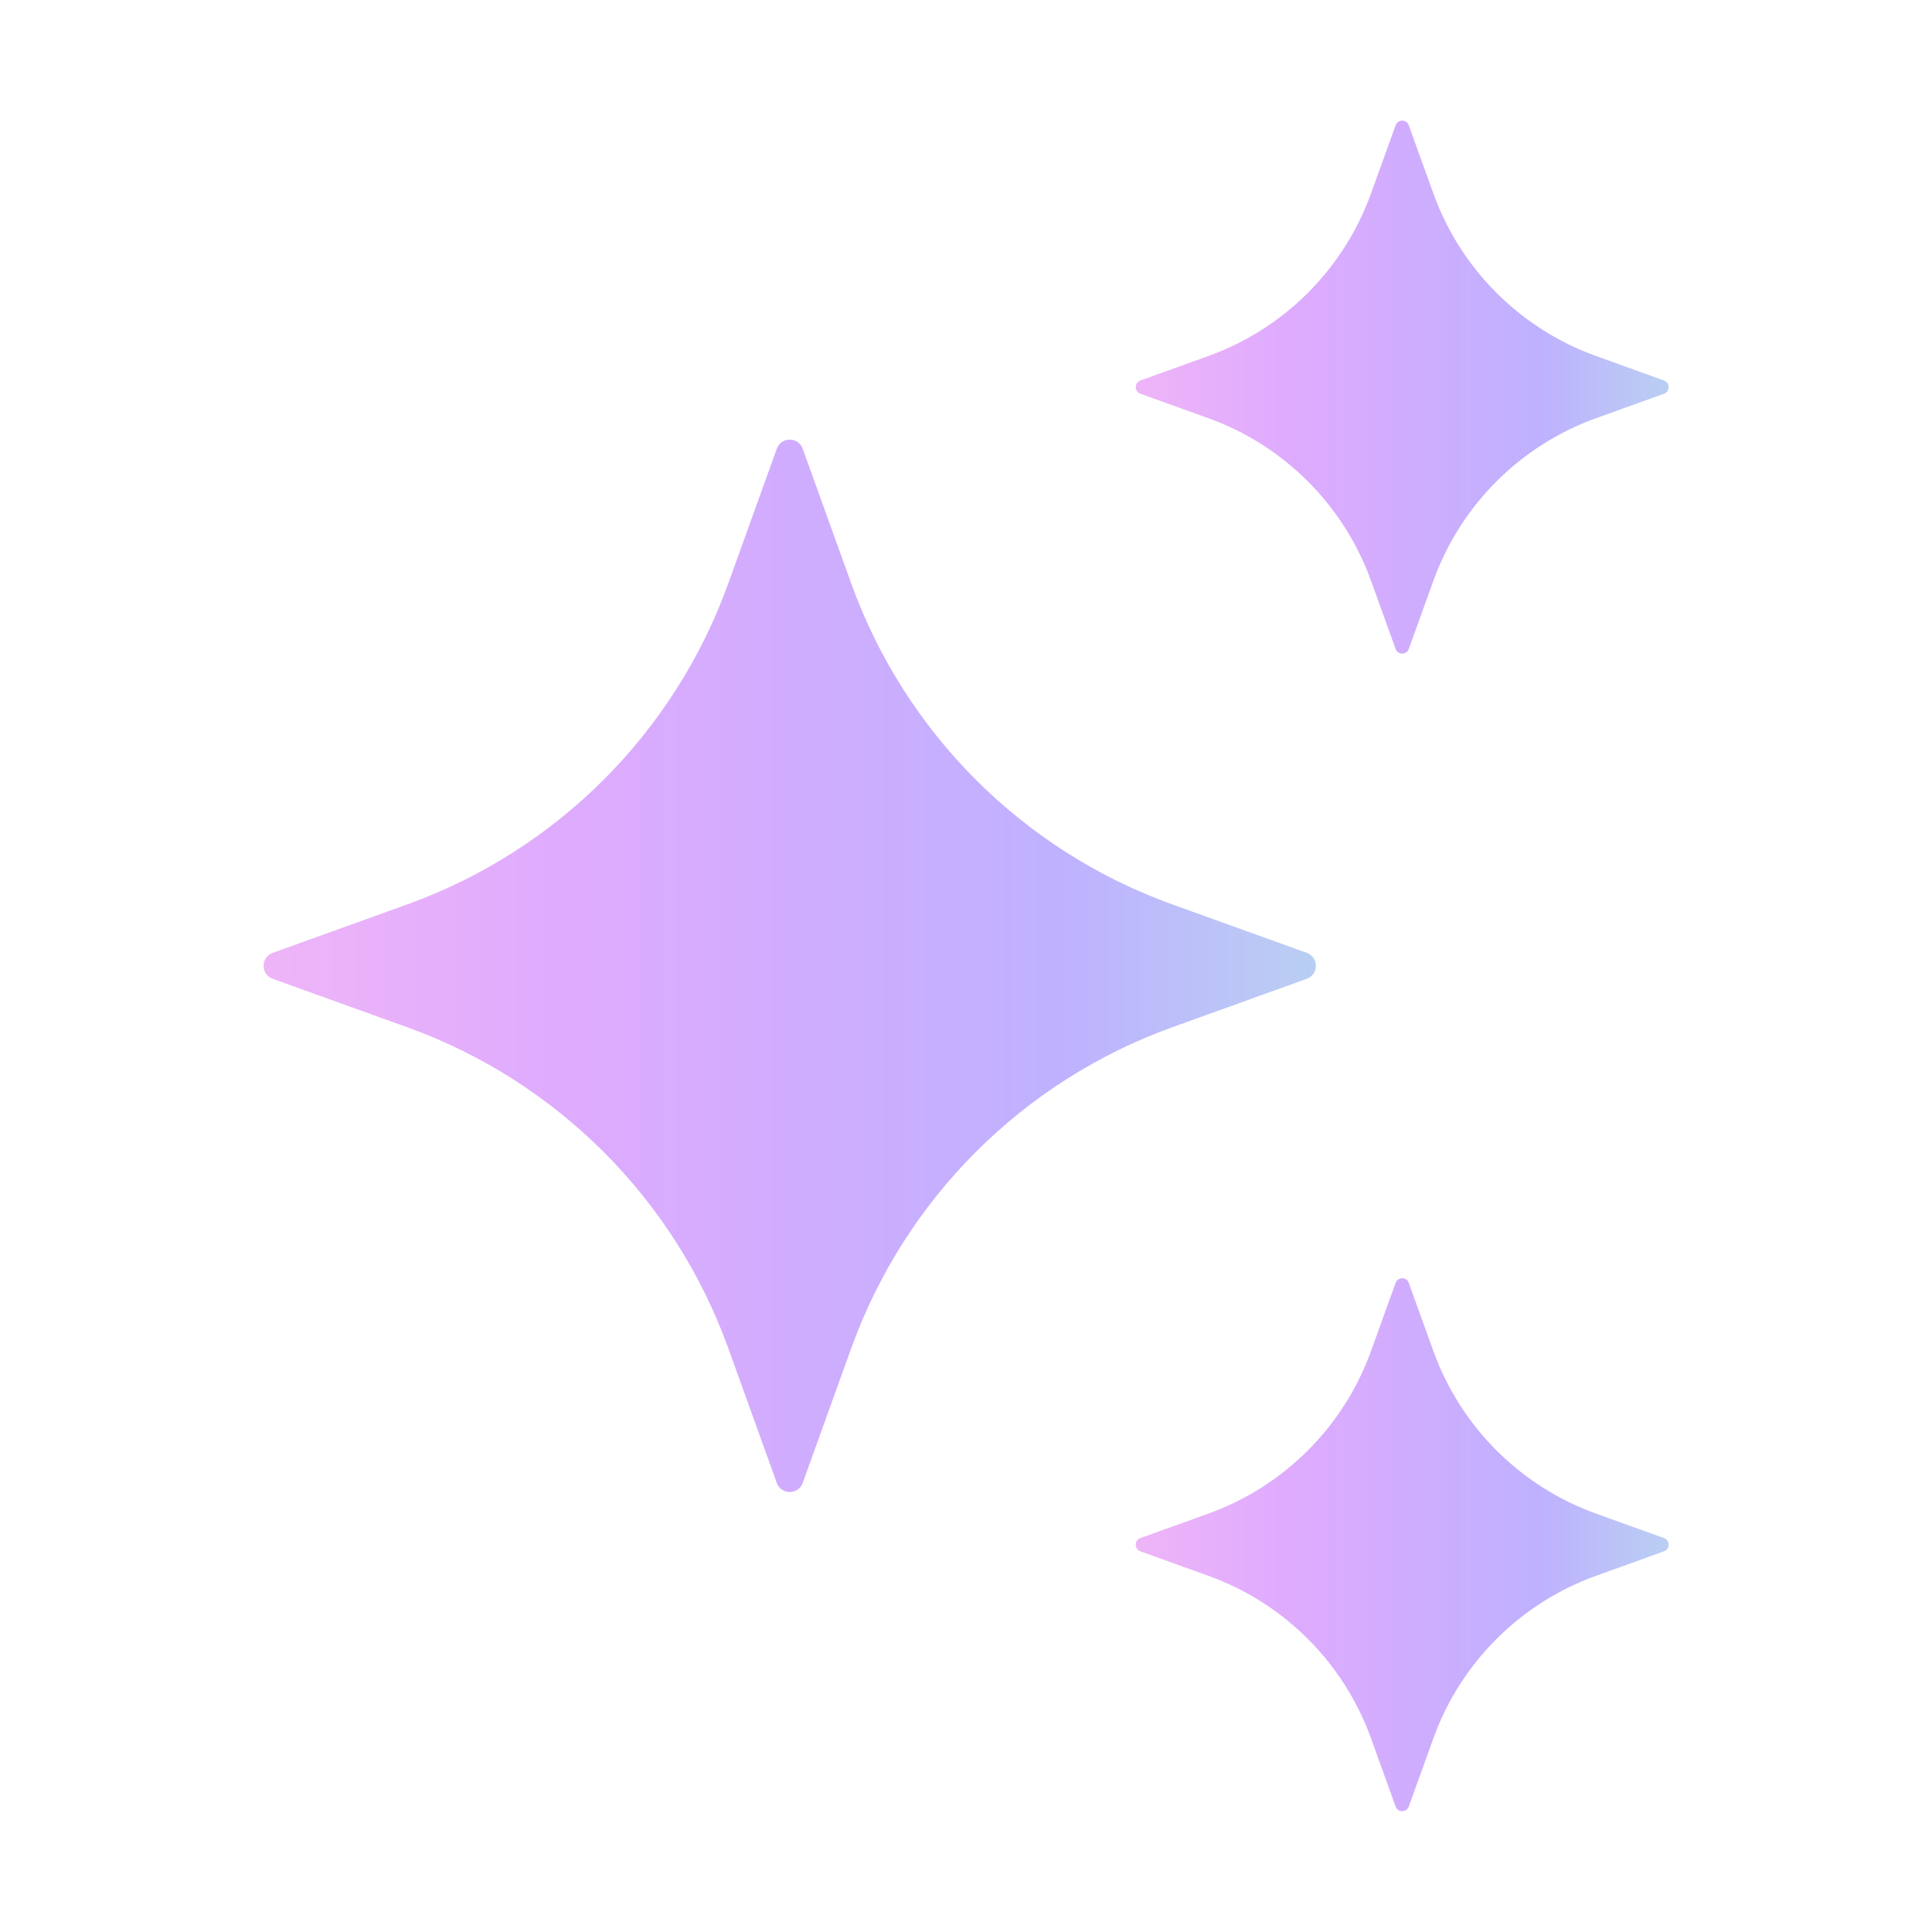 <svg width="51" height="51" viewBox="0 0 51 51" fill="none" xmlns="http://www.w3.org/2000/svg">
<g opacity="0.4">
<path d="M21.19 11.847L22.47 15.401C23.892 19.346 26.998 22.452 30.942 23.873L34.496 25.153C34.817 25.27 34.817 25.724 34.496 25.838L30.942 27.118C26.998 28.54 23.892 31.646 22.47 35.591L21.19 39.145C21.074 39.465 20.62 39.465 20.505 39.145L19.225 35.591C17.803 31.646 14.697 28.54 10.753 27.118L7.199 25.838C6.878 25.722 6.878 25.268 7.199 25.153L10.753 23.873C14.697 22.452 17.803 19.346 19.225 15.401L20.505 11.847C20.62 11.525 21.074 11.525 21.19 11.847Z" fill="url(#paint0_linear_18469_17606)"/>
<path d="M37.188 3.307L37.837 5.106C38.557 7.103 40.13 8.676 42.127 9.396L43.927 10.045C44.089 10.104 44.089 10.334 43.927 10.393L42.127 11.041C40.13 11.762 38.557 13.335 37.837 15.332L37.188 17.131C37.129 17.294 36.9 17.294 36.841 17.131L36.192 15.332C35.472 13.335 33.899 11.762 31.902 11.041L30.102 10.393C29.94 10.334 29.94 10.104 30.102 10.045L31.902 9.396C33.899 8.676 35.472 7.103 36.192 5.106L36.841 3.307C36.9 3.143 37.131 3.143 37.188 3.307Z" fill="url(#paint1_linear_18469_17606)"/>
<path d="M37.188 33.864L37.837 35.663C38.557 37.66 40.13 39.233 42.127 39.954L43.927 40.602C44.089 40.661 44.089 40.891 43.927 40.95L42.127 41.599C40.13 42.319 38.557 43.892 37.837 45.889L37.188 47.688C37.129 47.851 36.9 47.851 36.841 47.688L36.192 45.889C35.472 43.892 33.899 42.319 31.902 41.599L30.102 40.95C29.94 40.891 29.94 40.661 30.102 40.602L31.902 39.954C33.899 39.233 35.472 37.66 36.192 35.663L36.841 33.864C36.9 33.702 37.131 33.702 37.188 33.864Z" fill="url(#paint2_linear_18469_17606)"/>
</g>
<defs>
<linearGradient id="paint0_linear_18469_17606" x1="6.958" y1="25.495" x2="34.737" y2="25.495" gradientUnits="userSpaceOnUse">
<stop stop-color="#D445EC"/>
<stop offset="0.27" stop-color="#B02EFB"/>
<stop offset="0.48" stop-color="#8E2FFD"/>
<stop offset="0.76" stop-color="#5E3DFE"/>
<stop offset="1" stop-color="#5186E0"/>
</linearGradient>
<linearGradient id="paint1_linear_18469_17606" x1="29.981" y1="10.218" x2="44.049" y2="10.218" gradientUnits="userSpaceOnUse">
<stop stop-color="#D445EC"/>
<stop offset="0.27" stop-color="#B02EFB"/>
<stop offset="0.48" stop-color="#8E2FFD"/>
<stop offset="0.76" stop-color="#5E3DFE"/>
<stop offset="1" stop-color="#5186E0"/>
</linearGradient>
<linearGradient id="paint2_linear_18469_17606" x1="29.981" y1="40.776" x2="44.049" y2="40.776" gradientUnits="userSpaceOnUse">
<stop stop-color="#D445EC"/>
<stop offset="0.27" stop-color="#B02EFB"/>
<stop offset="0.48" stop-color="#8E2FFD"/>
<stop offset="0.76" stop-color="#5E3DFE"/>
<stop offset="1" stop-color="#5186E0"/>
</linearGradient>
</defs>
</svg>
